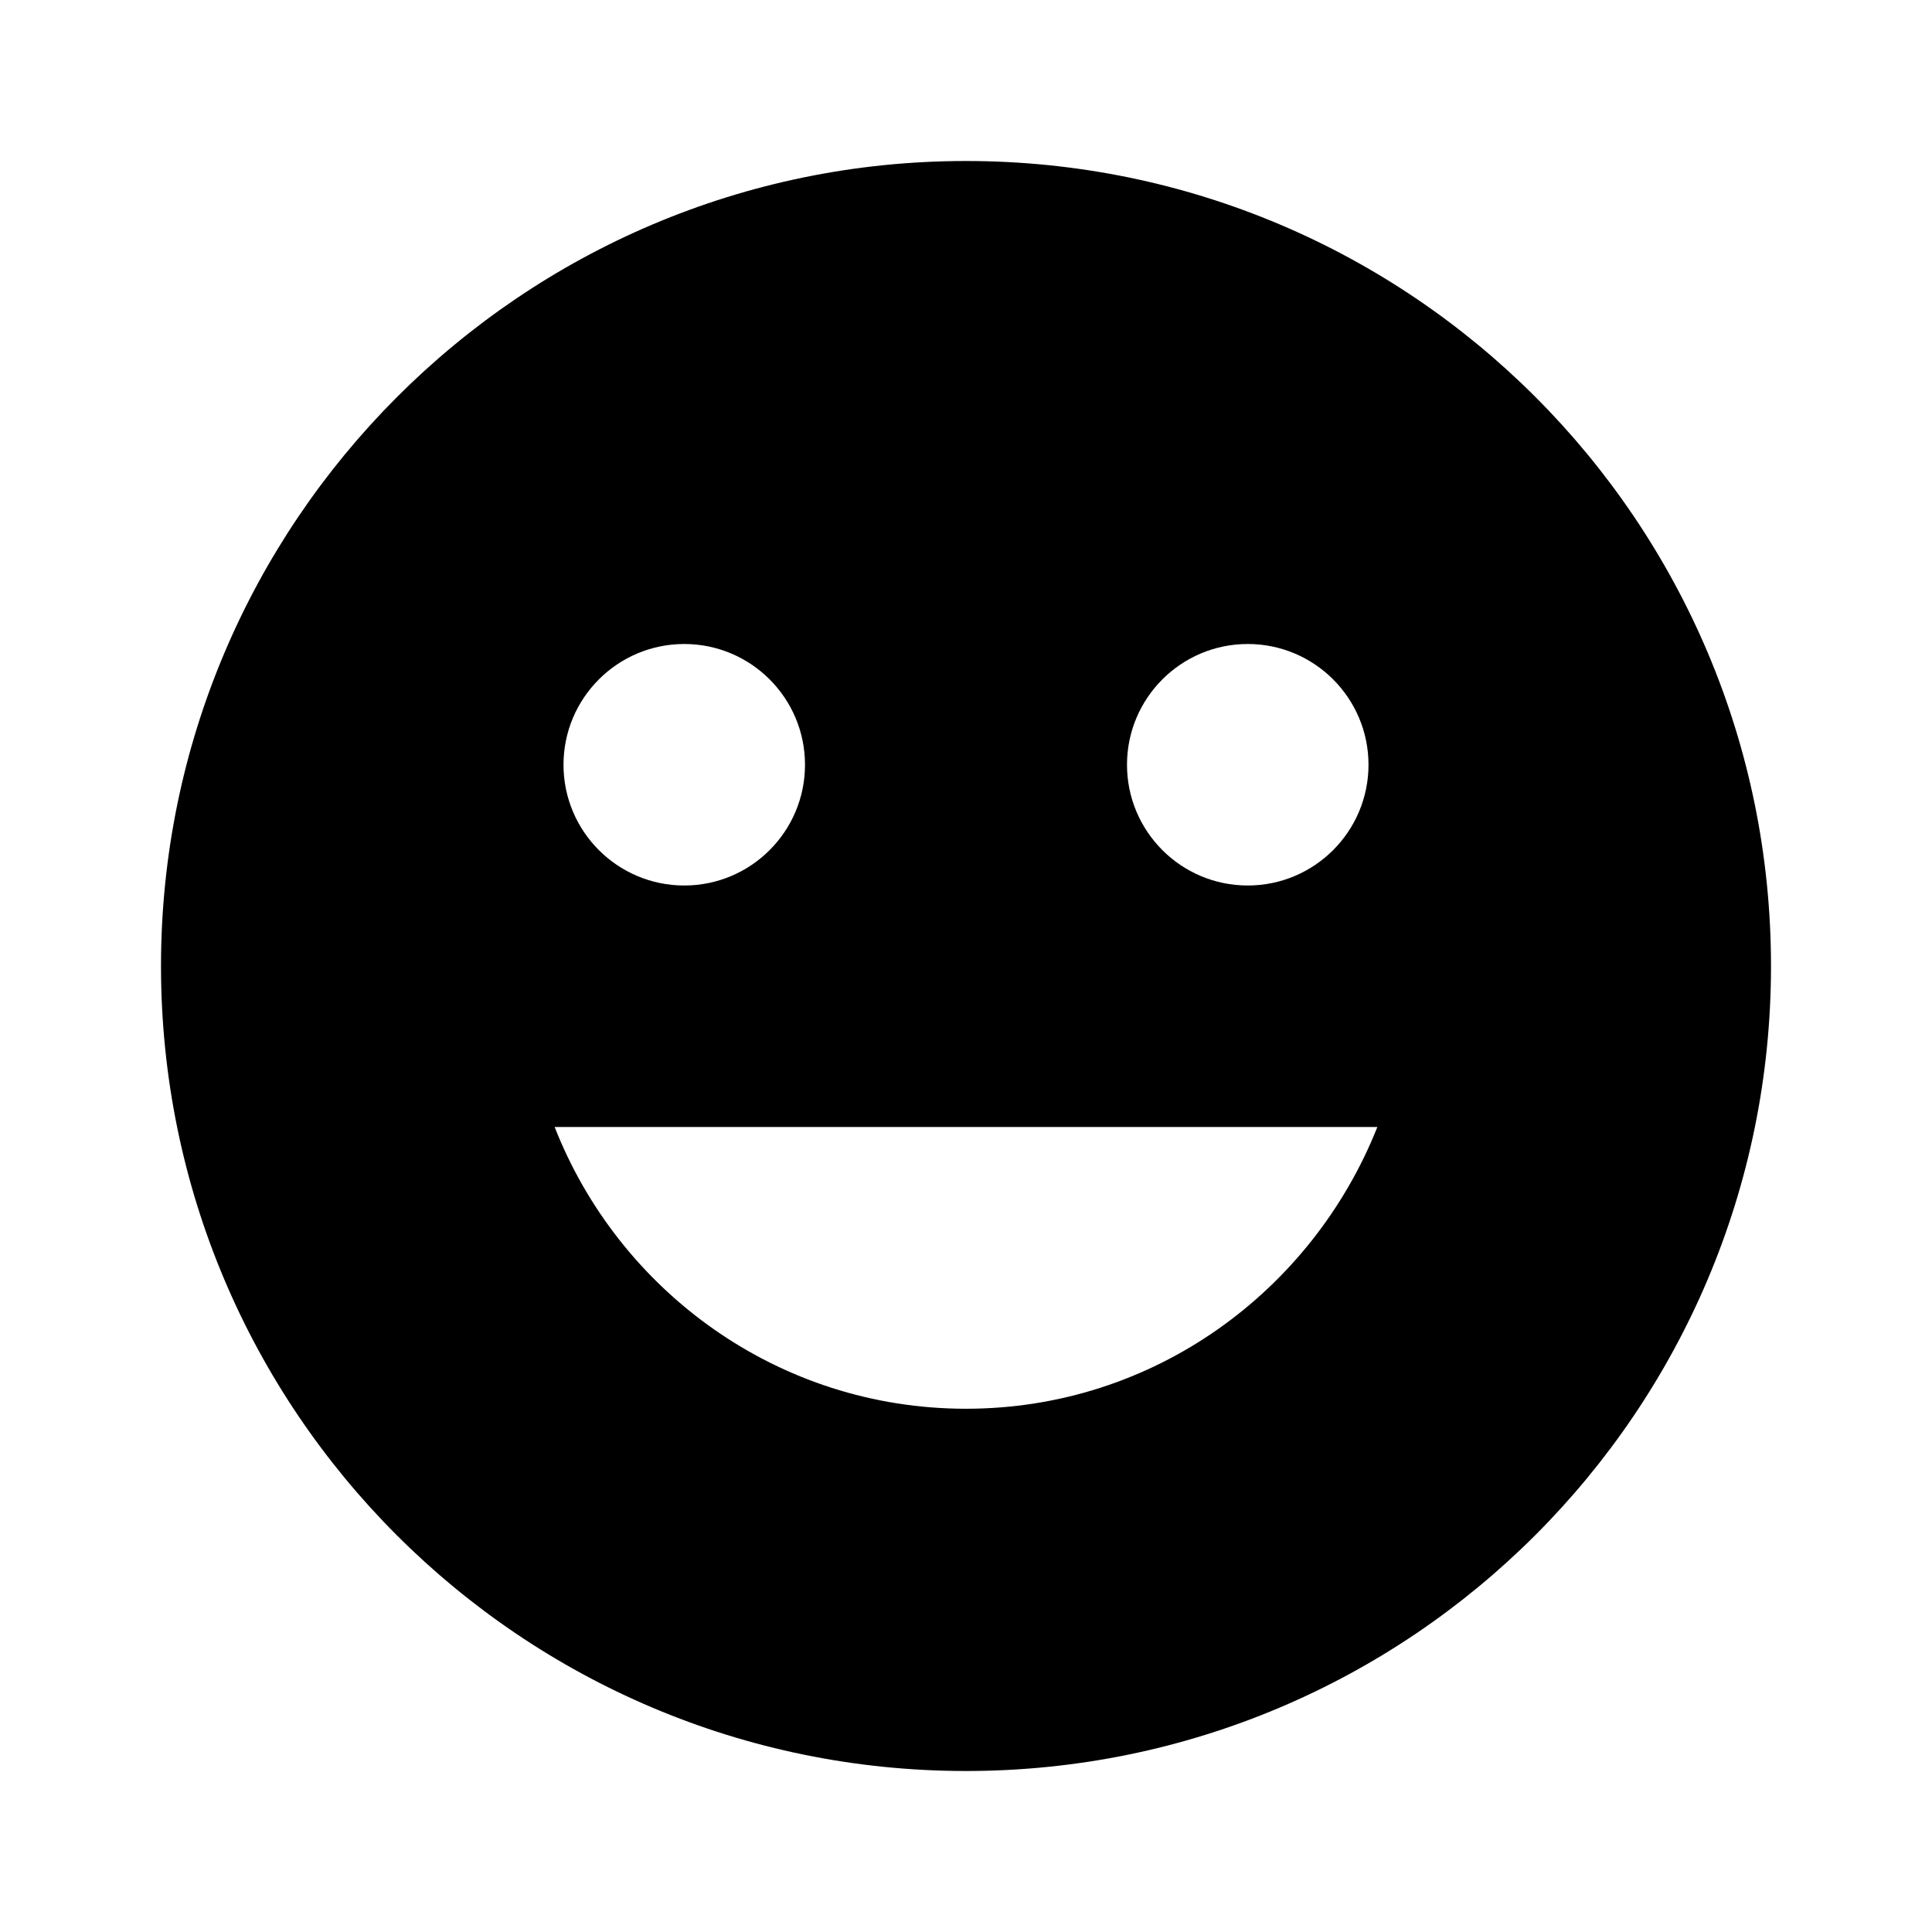 <svg xmlns="http://www.w3.org/2000/svg" xmlns:xlink="http://www.w3.org/1999/xlink" version="1.1" baseProfile="full" width="24" height="24" viewBox="0 0 24.00 24.00" enable-background="new 0 0 24.00 24.00" xml:space="preserve"><path fill="#000000" fill-opacity="1" stroke-width="1.333" stroke-linejoin="miter" d="M 12,2C 6.47,2 2,6.5 2,12C 2,17.523 6.477,22 12,22C 17.523,22 22,17.523 22,12C 22,6.477 17.523,2 12,2 Z M 15.5,8C 16.328,8 17,8.672 17,9.5C 17,10.328 16.328,11 15.5,11C 14.672,11 14,10.328 14,9.5C 14,8.672 14.672,8 15.5,8 Z M 8.5,8C 9.328,8 10,8.672 10,9.5C 10,10.328 9.328,11 8.5,11C 7.672,11 7,10.328 7,9.5C 7,8.672 7.672,8 8.5,8 Z M 12,17.5C 9.67,17.5 7.69,16.04 6.89,14L 17.11,14C 16.3,16.04 14.33,17.5 12,17.5 Z "/></svg>